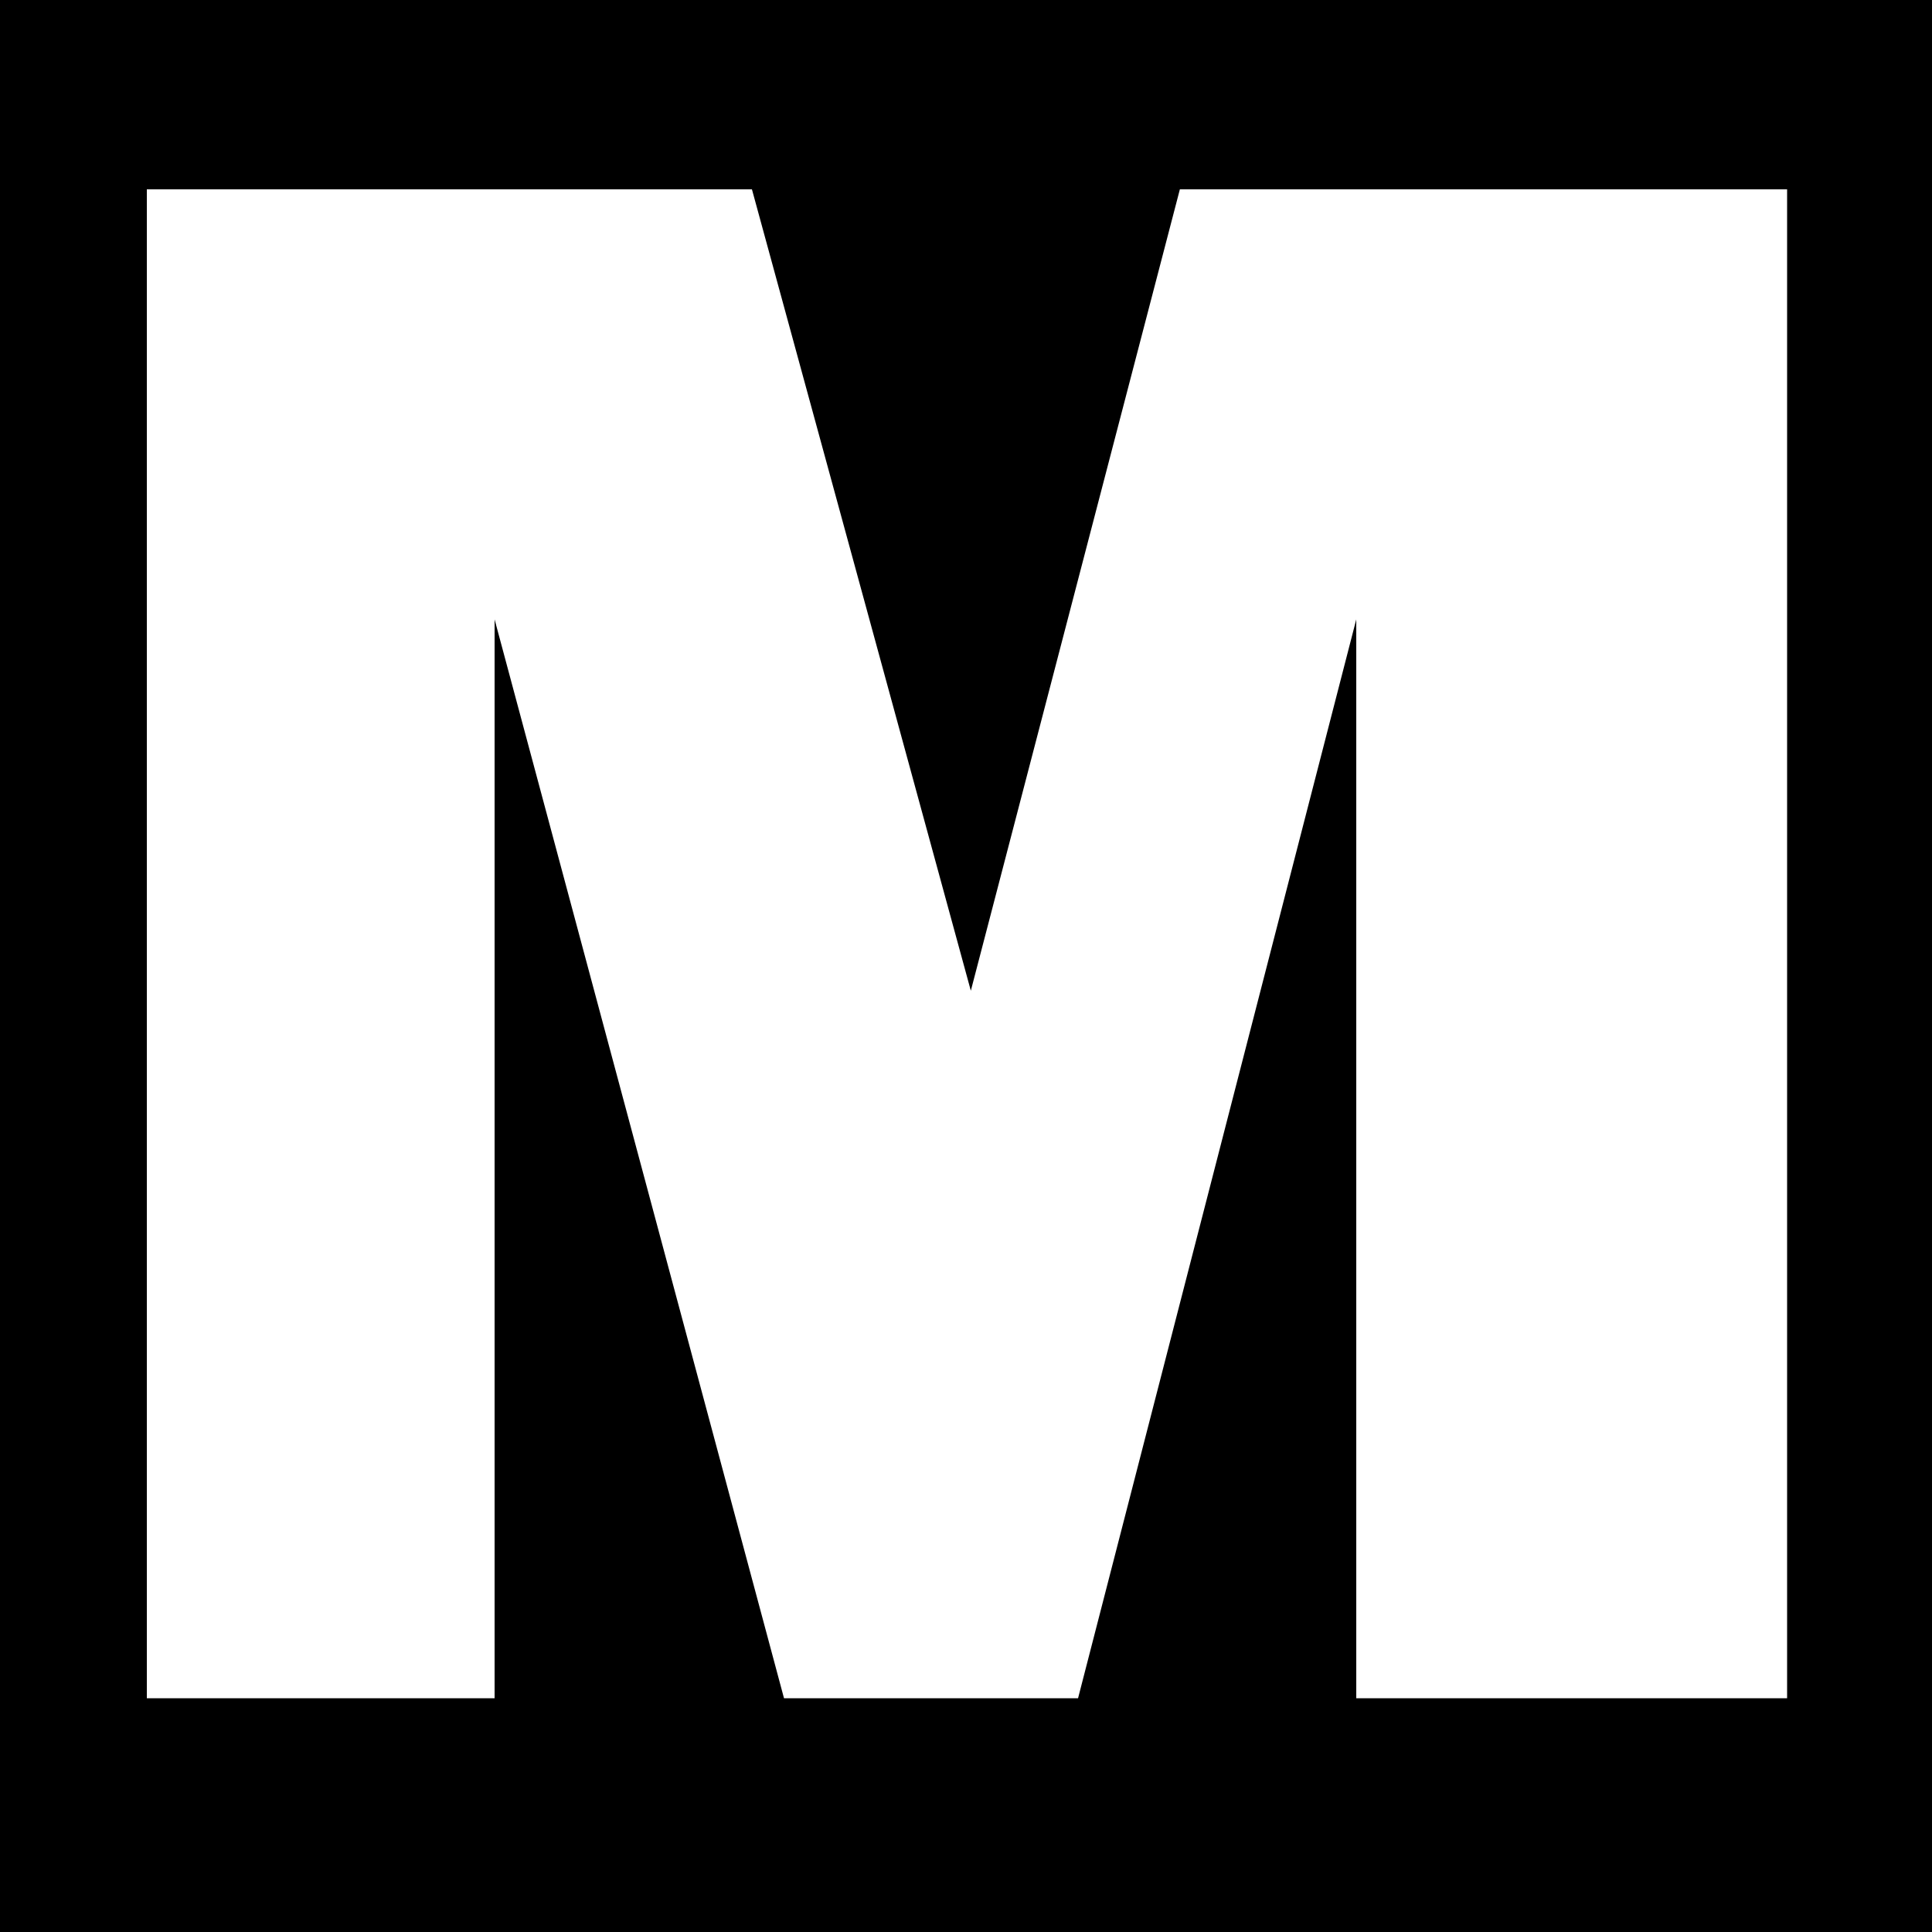 <svg xmlns="http://www.w3.org/2000/svg" viewBox="0 0 1000 1000"><defs><style>.a{fill:#fff;}</style></defs><rect width="1000" height="1000"/><path class="a" d="M925,98V879H702V320.6L558,879H405.8L256,320.6V879H76V98H389.2L502.5,512.8,610.7,98Z" transform="translate(0 0)"/></svg>